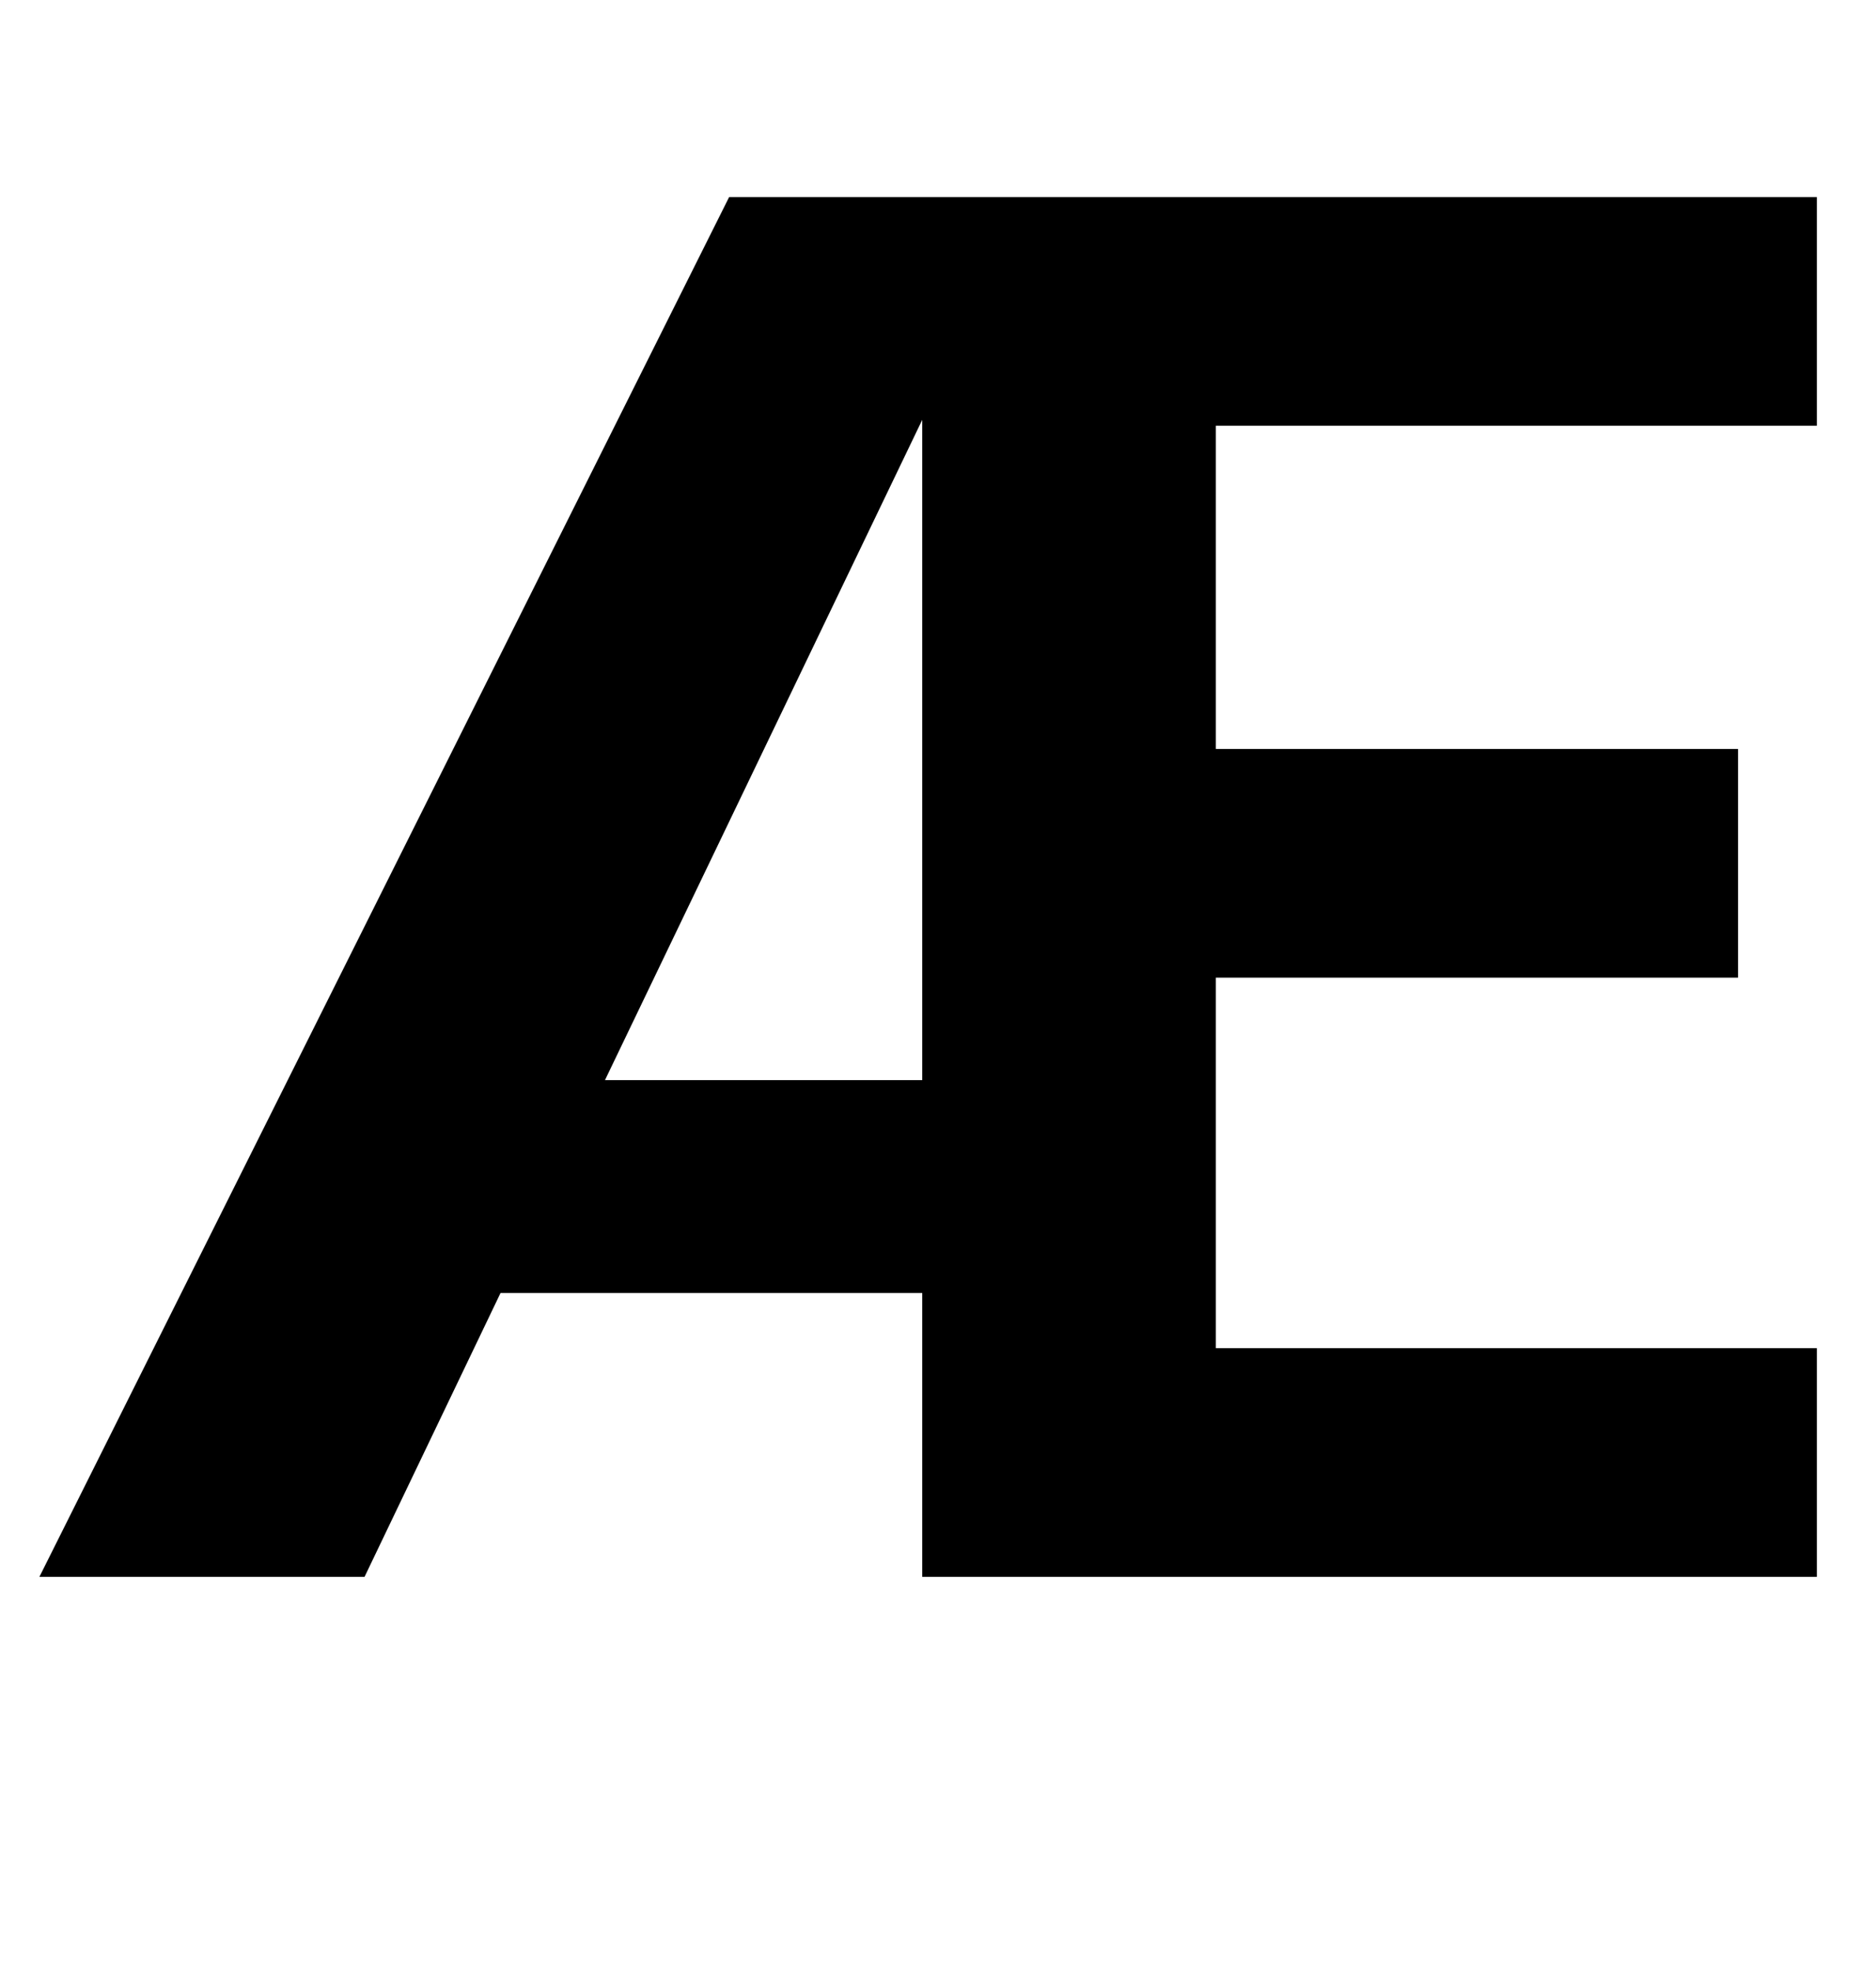 <?xml version="1.0" standalone="no"?>
<!DOCTYPE svg PUBLIC "-//W3C//DTD SVG 1.1//EN" "http://www.w3.org/Graphics/SVG/1.1/DTD/svg11.dtd" >
<svg xmlns="http://www.w3.org/2000/svg" xmlns:xlink="http://www.w3.org/1999/xlink" version="1.1" viewBox="-10 0 952 1000">
  <g transform="matrix(1 0 0 -1 0 800)">
   <path fill="currentColor"
d="M912 584h-305v-164h265v-116h-265v-188h305v-116h-454v144h-214l-69 -144h-165l350 700h552v-116zM458 587l-161 -335h161v335z" />
  </g>

</svg>
